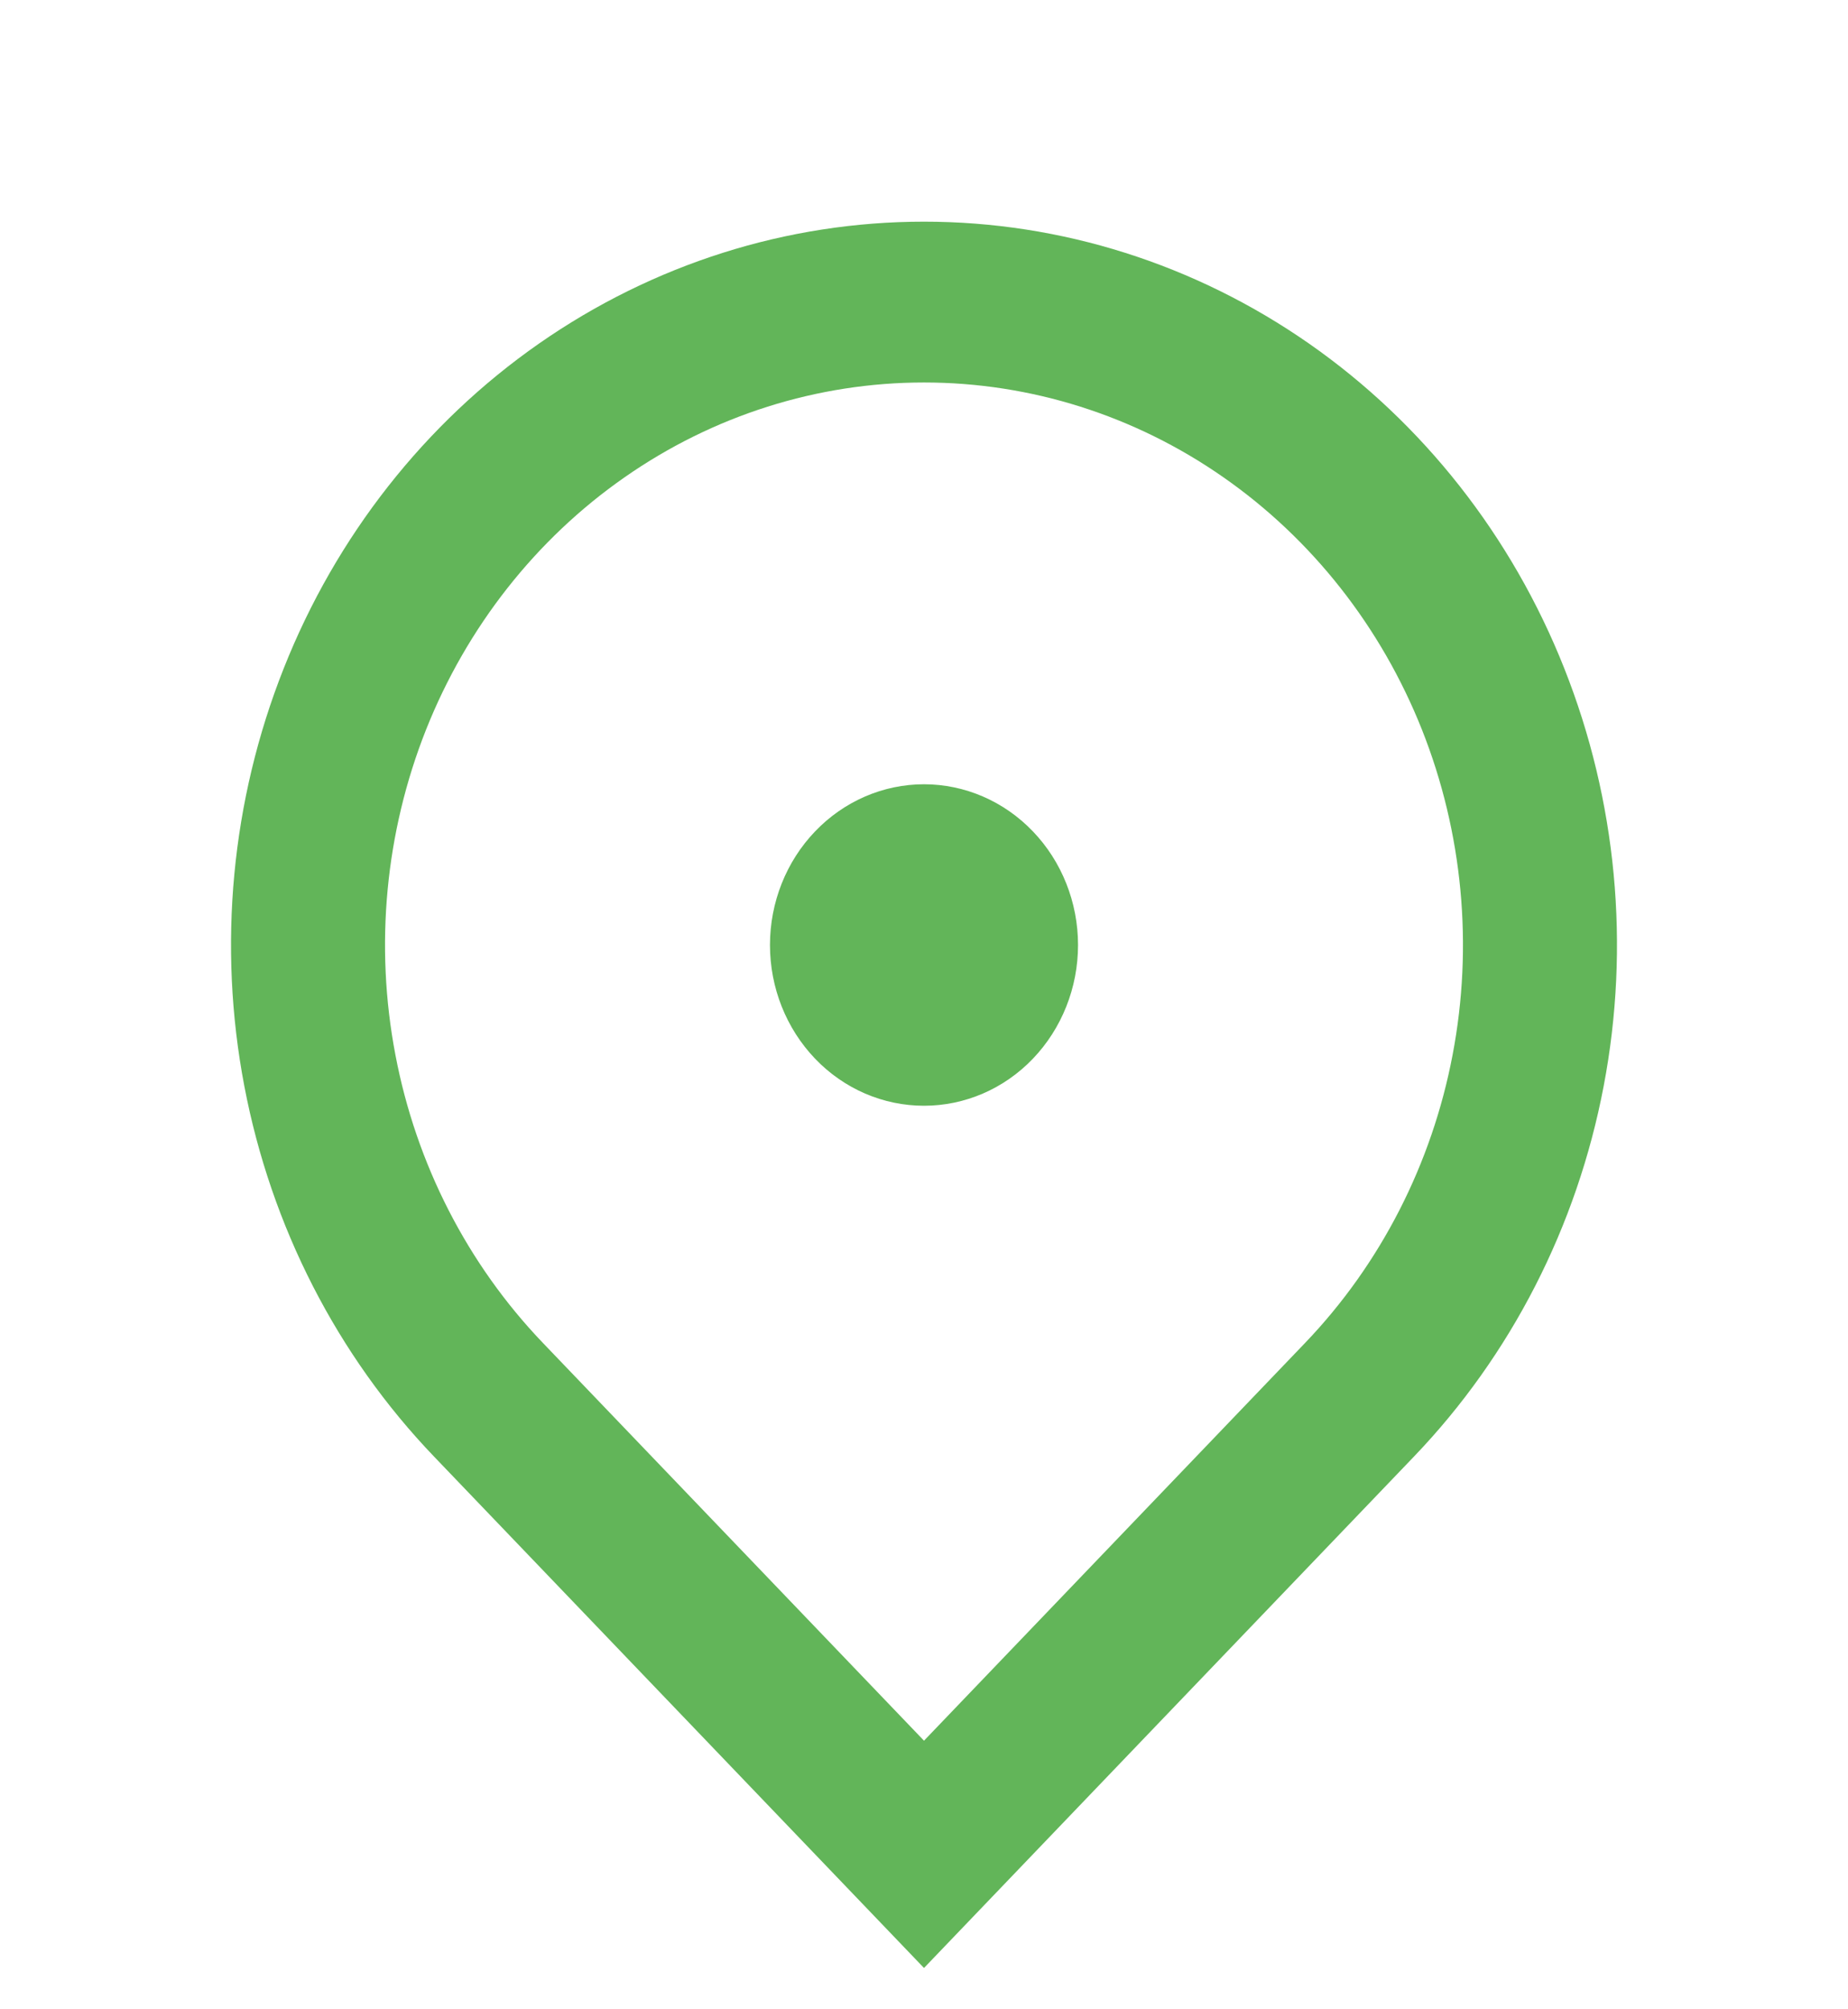 <svg width="23" height="25" viewBox="0 0 23 25" fill="none" xmlns="http://www.w3.org/2000/svg">
<g clip-path="url(#clip0)">
<path d="M11.5 24.486L5.401 18.122C4.195 16.864 3.374 15.26 3.041 13.514C2.708 11.768 2.879 9.959 3.532 8.314C4.184 6.67 5.29 5.264 6.708 4.275C8.127 3.286 9.794 2.758 11.5 2.758C13.206 2.758 14.873 3.286 16.292 4.275C17.71 5.264 18.816 6.67 19.468 8.314C20.121 9.959 20.292 11.768 19.959 13.514C19.627 15.26 18.805 16.864 17.599 18.122L11.5 24.486ZM16.244 16.708C17.182 15.729 17.821 14.482 18.079 13.124C18.338 11.766 18.205 10.359 17.698 9.08C17.19 7.801 16.33 6.708 15.227 5.939C14.124 5.169 12.827 4.759 11.5 4.759C10.173 4.759 8.876 5.169 7.773 5.939C6.67 6.708 5.81 7.801 5.302 9.08C4.795 10.359 4.662 11.766 4.921 13.124C5.179 14.482 5.818 15.729 6.756 16.708L11.5 21.658L16.244 16.708ZM11.5 13.758C10.992 13.758 10.504 13.548 10.145 13.173C9.785 12.797 9.583 12.289 9.583 11.758C9.583 11.228 9.785 10.719 10.145 10.344C10.504 9.969 10.992 9.758 11.5 9.758C12.008 9.758 12.496 9.969 12.855 10.344C13.215 10.719 13.417 11.228 13.417 11.758C13.417 12.289 13.215 12.797 12.855 13.173C12.496 13.548 12.008 13.758 11.5 13.758Z" fill="#62B559"/>
</g>
<defs>
<clipPath id="clip0">
<rect width="23" height="24" fill="white" transform="translate(0 0.758)"/>
</clipPath>
</defs>
</svg>
